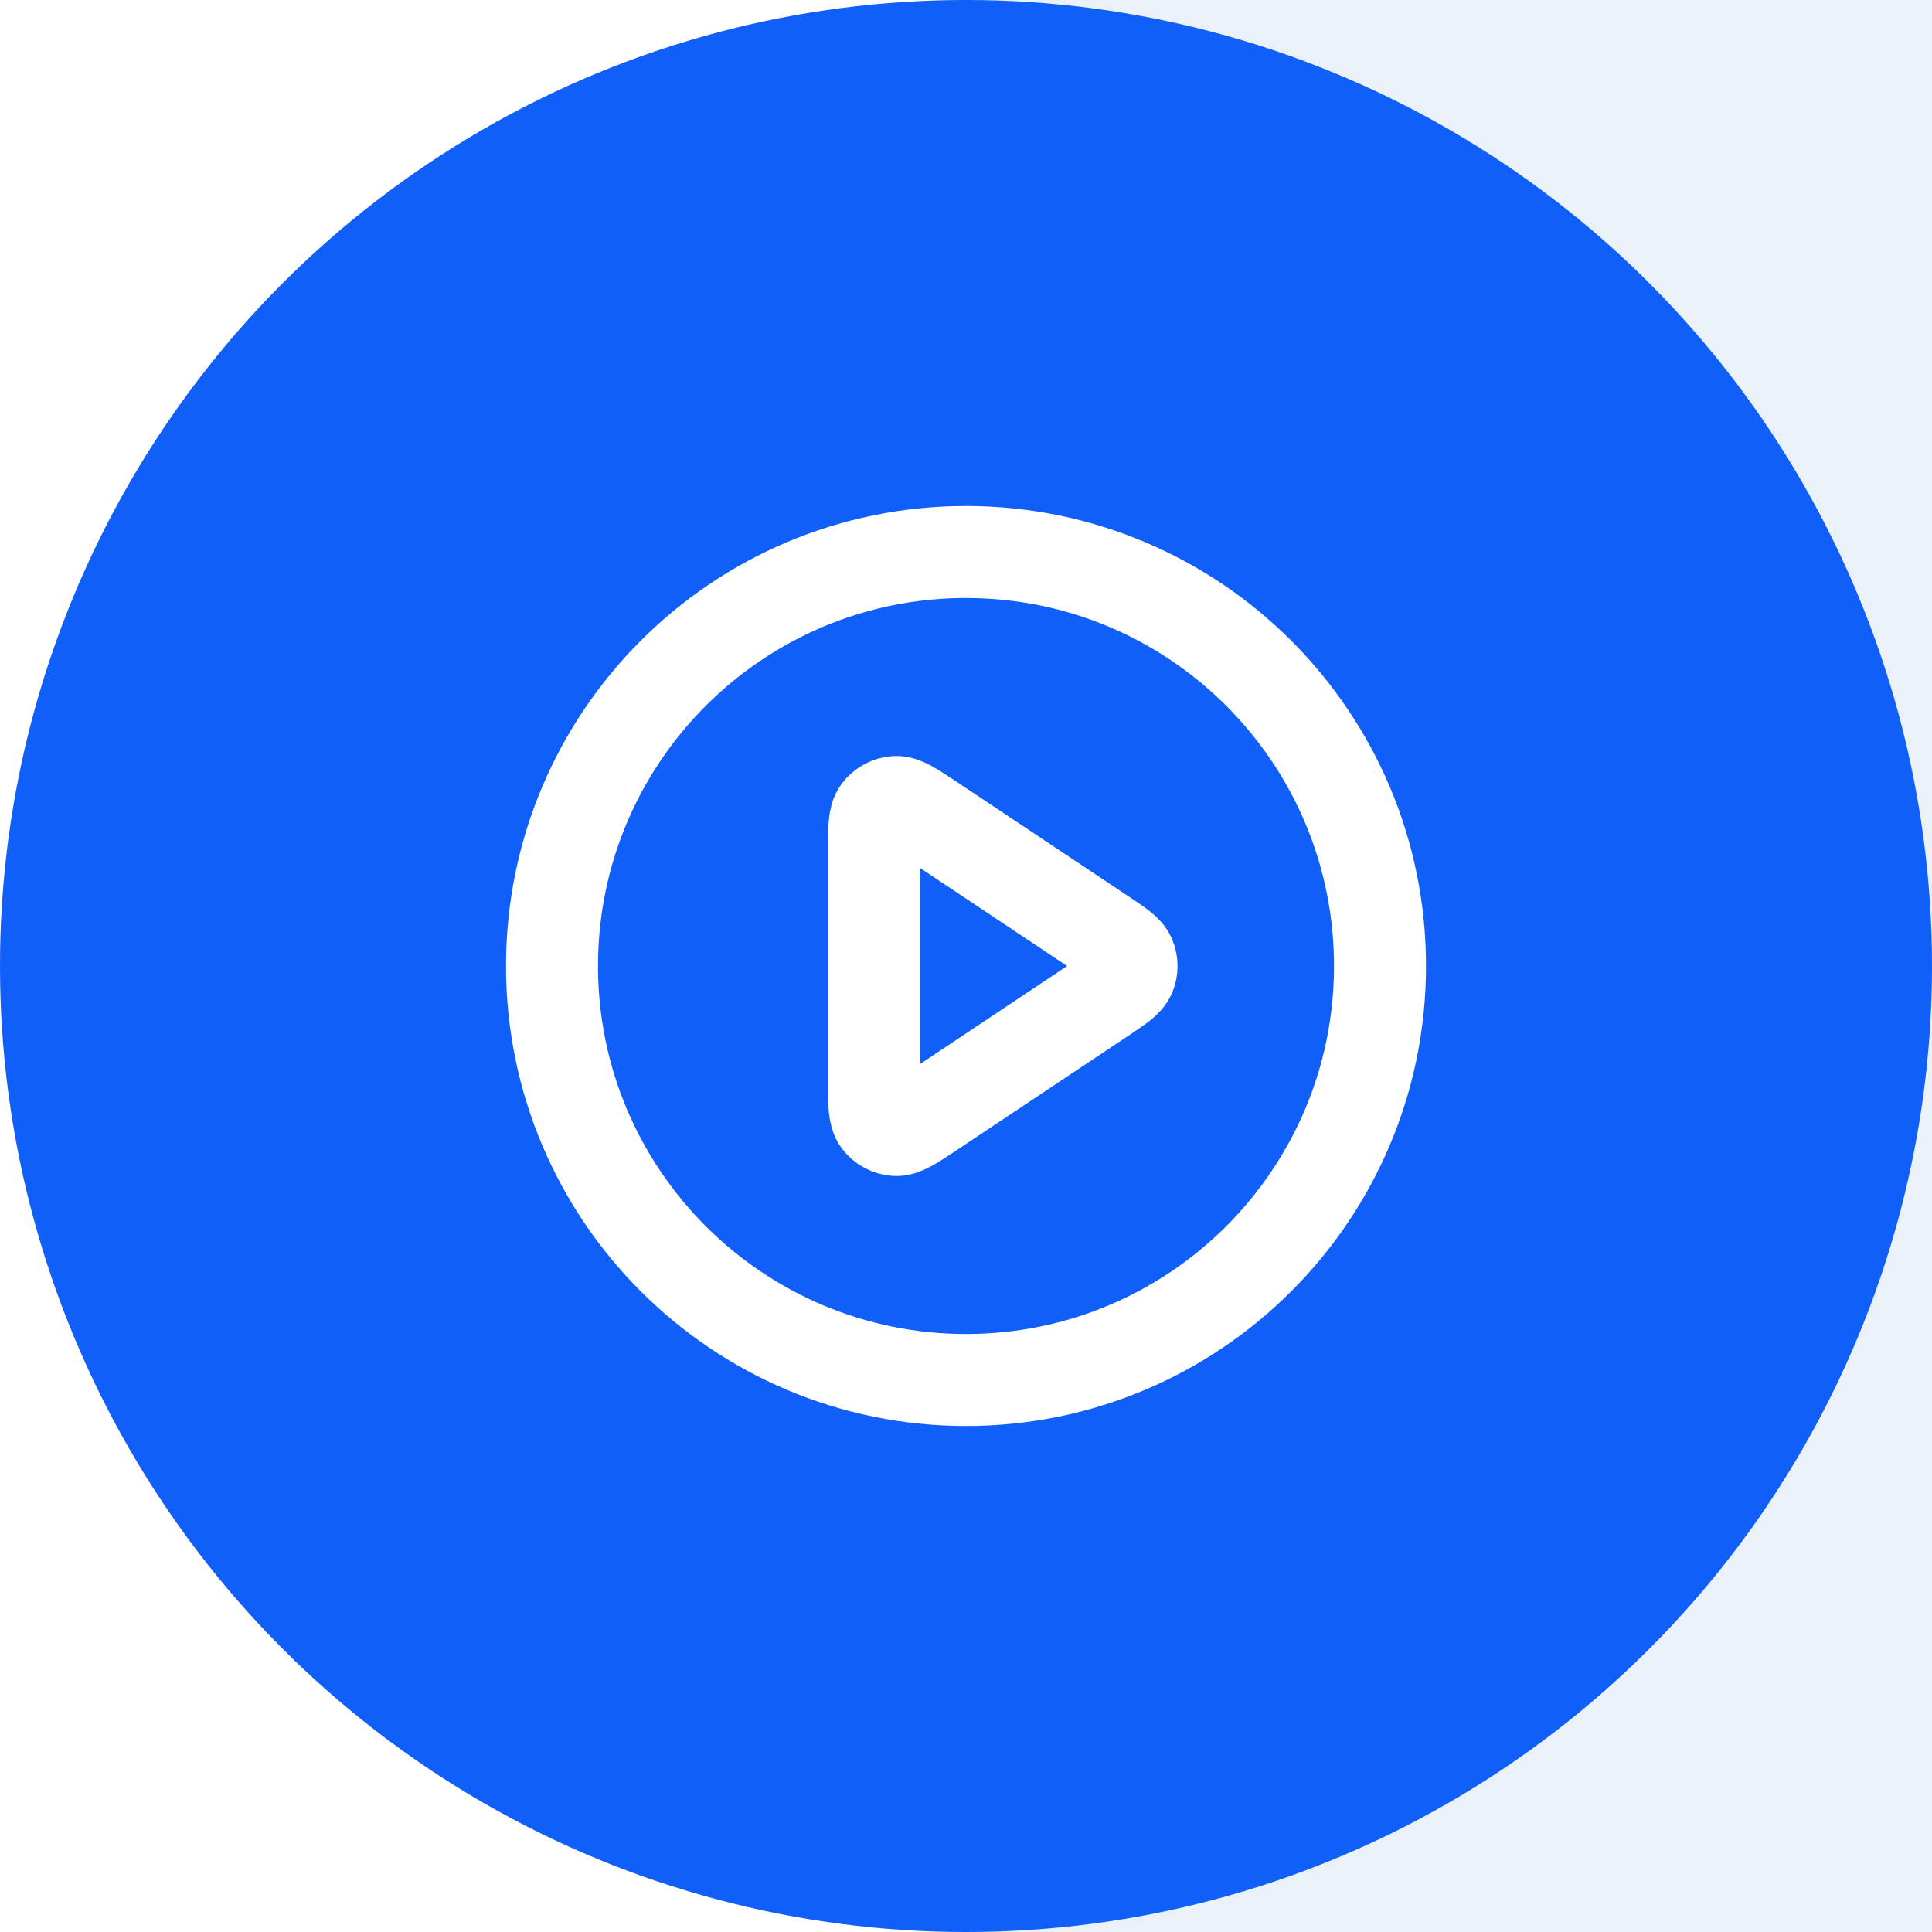 <svg width="42" height="42" viewBox="0 0 42 42" fill="none" xmlns="http://www.w3.org/2000/svg">
<rect width="42" height="42" fill="#1E1E1E"/>
<rect width="360" height="2450" transform="translate(-16 -510)" fill="#F4F5F7"/>
<rect width="360" height="824" transform="translate(-16 -392)" fill="white"/>
<g clip-path="url(#clip0_1_2294)">
<path d="M0 21C0 9.402 9.402 0 21 0H307C318.598 0 328 9.402 328 21C328 32.598 318.598 42 307 42H21C9.402 42 0 32.598 0 21Z" fill="#EBF1F8"/>
<circle cx="21" cy="21" r="21" fill="#105FF9"/>
<path d="M30 21C30 25.971 25.971 30 21 30C16.029 30 12 25.971 12 21C12 16.029 16.029 12 21 12C25.971 12 30 16.029 30 21Z" stroke="white" stroke-width="2" stroke-linecap="round" stroke-linejoin="round"/>
<path d="M24.002 20.334C24.335 20.557 24.502 20.668 24.561 20.808C24.611 20.931 24.611 21.069 24.561 21.192C24.502 21.332 24.335 21.443 24.002 21.666L20.244 24.171C19.84 24.44 19.638 24.575 19.47 24.565C19.324 24.556 19.189 24.484 19.101 24.367C19 24.234 19 23.991 19 23.505V18.495C19 18.009 19 17.766 19.101 17.633C19.189 17.516 19.324 17.444 19.47 17.435C19.638 17.425 19.84 17.56 20.244 17.829L24.002 20.334Z" stroke="white" stroke-width="2" stroke-linecap="round" stroke-linejoin="round"/>
</g>
<defs>
<clipPath id="clip0_1_2294">
<rect width="328" height="68" fill="white" transform="translate(0 -26)"/>
</clipPath>
</defs>
</svg>
